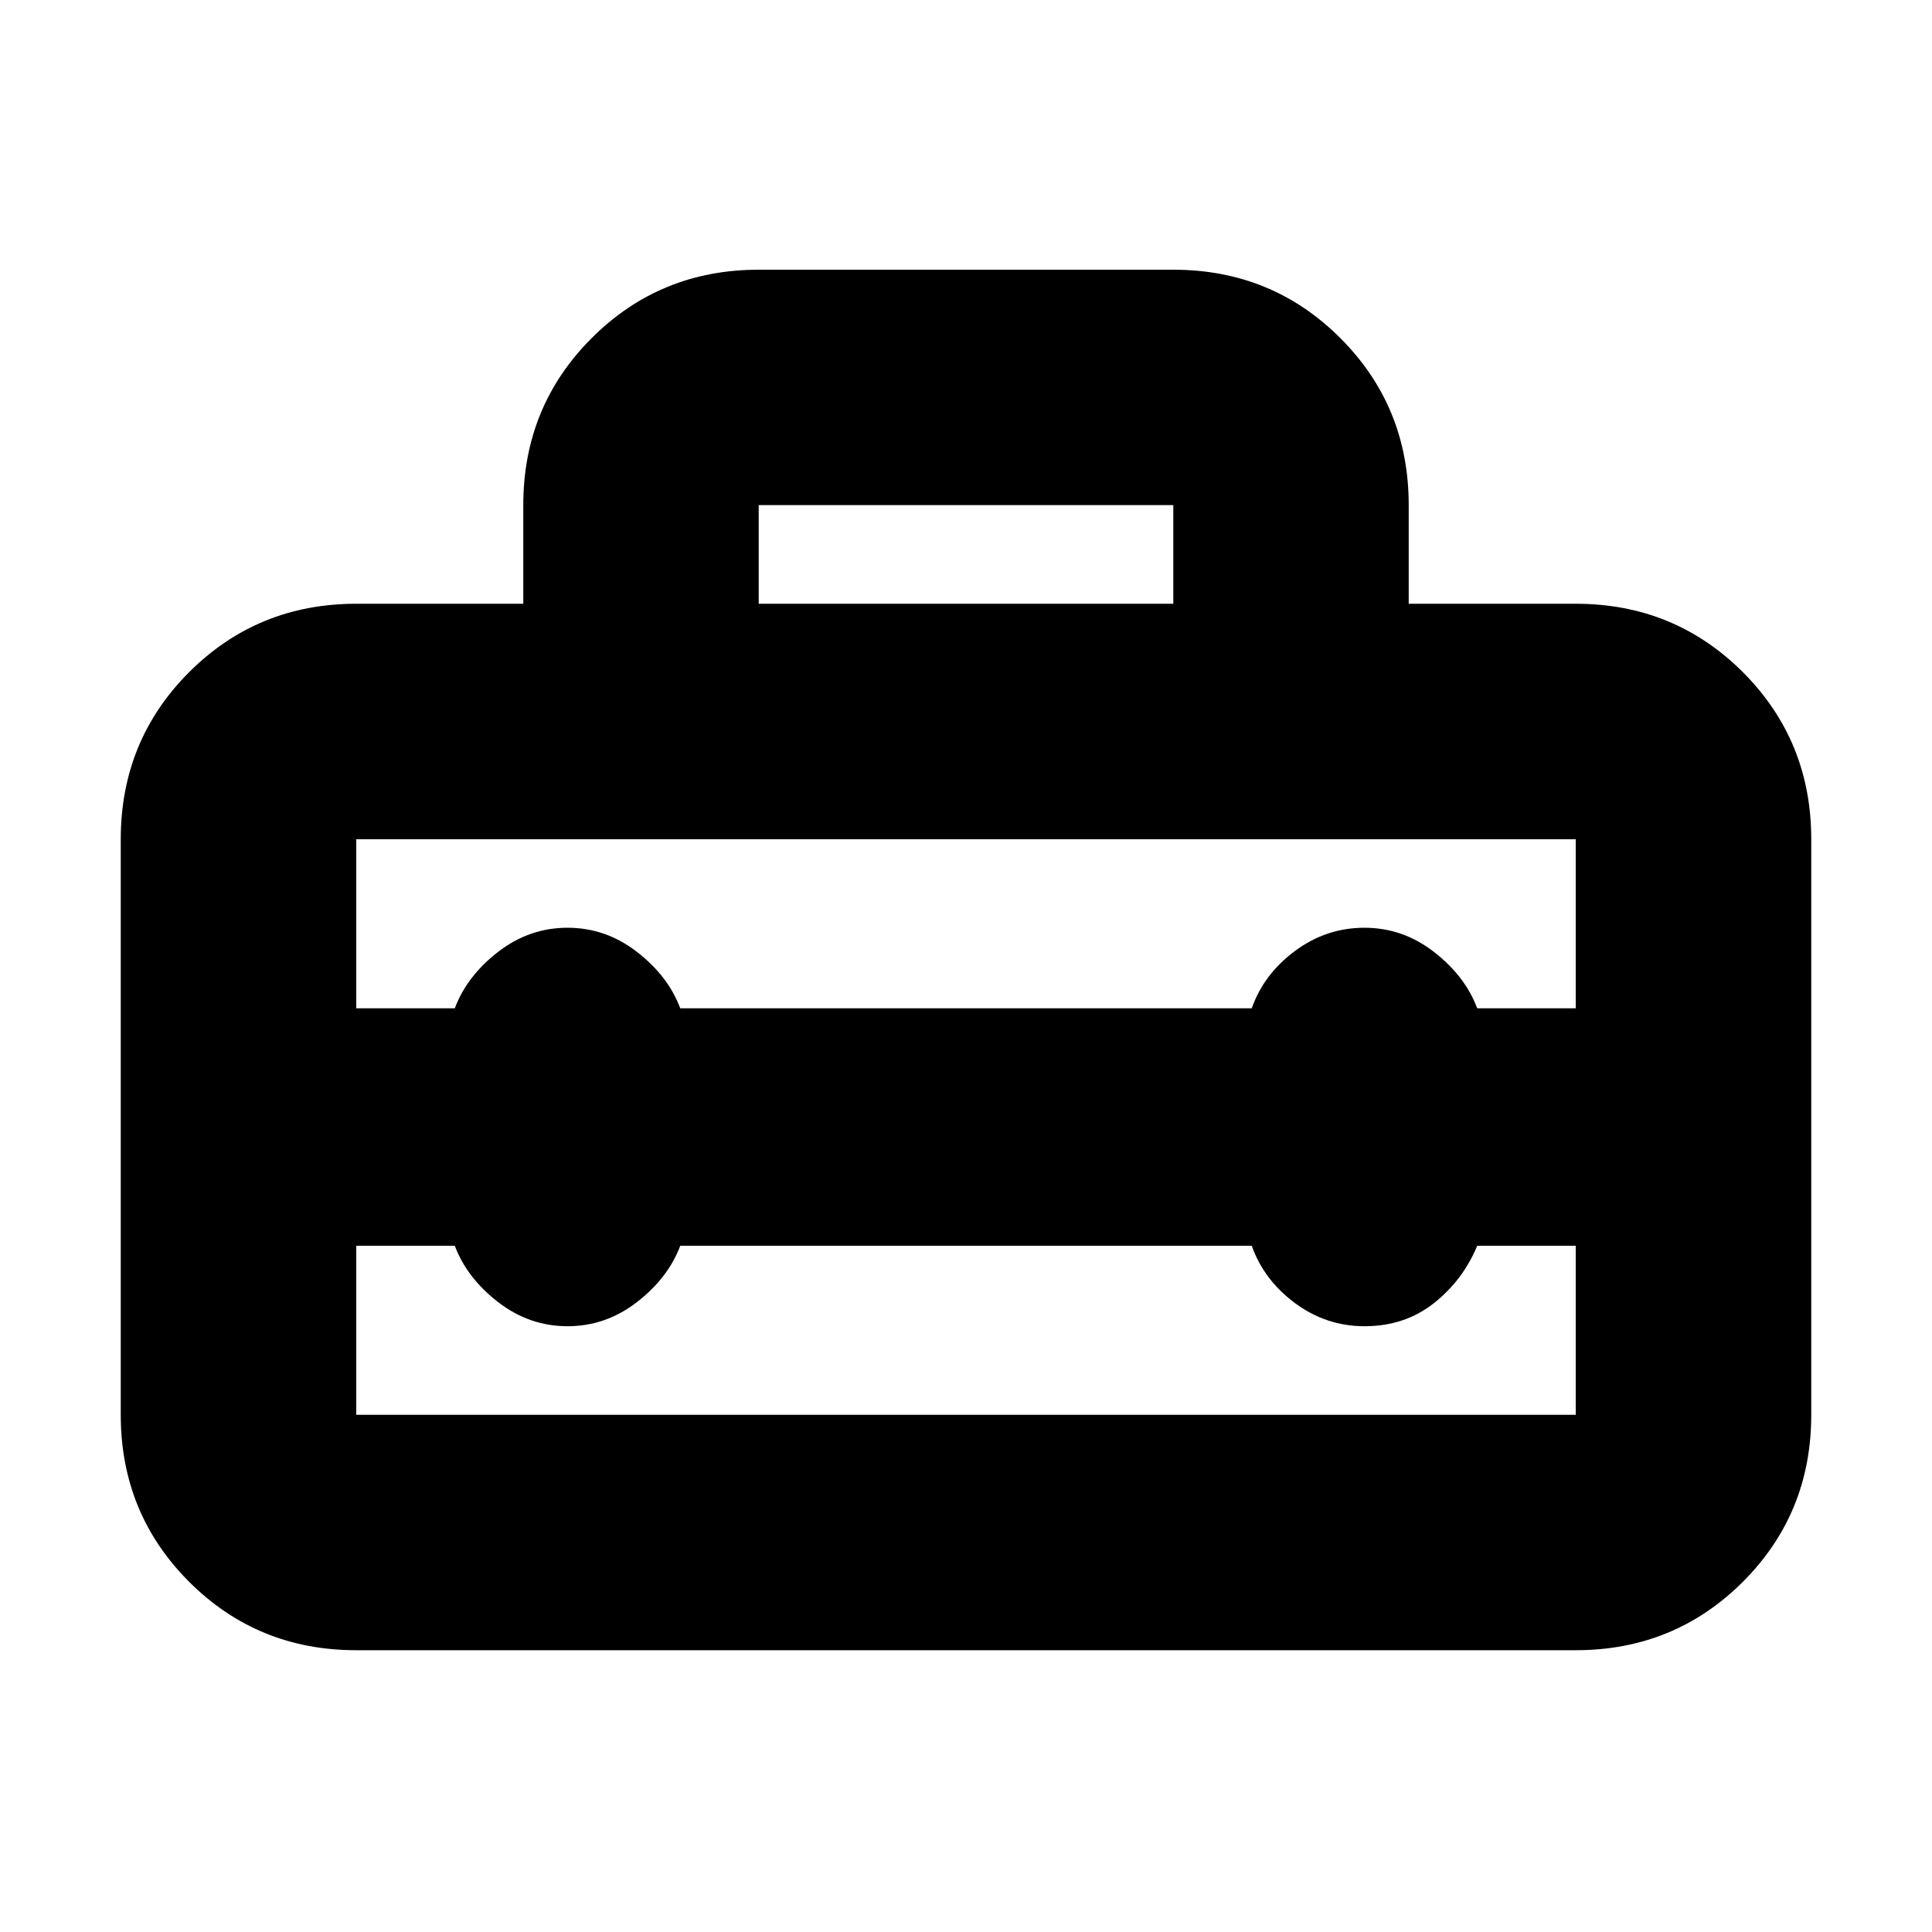 <svg xmlns="http://www.w3.org/2000/svg" height="20" width="20"><path d="M1.25 14.646V8.688Q1.25 7.667 1.958 6.958Q2.667 6.25 3.688 6.25H5.417V5.229Q5.417 4.208 6.125 3.5Q6.833 2.792 7.854 2.792H12.146Q13.167 2.792 13.875 3.5Q14.583 4.208 14.583 5.229V6.25H16.312Q17.333 6.25 18.042 6.958Q18.75 7.667 18.75 8.688V14.646Q18.75 15.667 18.042 16.375Q17.333 17.083 16.312 17.083H3.688Q2.667 17.083 1.958 16.375Q1.25 15.667 1.25 14.646ZM3.688 14.646H16.312Q16.312 14.646 16.312 14.646Q16.312 14.646 16.312 14.646V12.896H15.292Q15.146 13.25 14.844 13.49Q14.542 13.729 14.125 13.729Q13.729 13.729 13.406 13.49Q13.083 13.25 12.958 12.896H7.042Q6.917 13.229 6.594 13.479Q6.271 13.729 5.875 13.729Q5.479 13.729 5.156 13.479Q4.833 13.229 4.708 12.896H3.688V14.646Q3.688 14.646 3.688 14.646Q3.688 14.646 3.688 14.646ZM3.688 8.688V10.438H4.708Q4.833 10.104 5.156 9.854Q5.479 9.604 5.875 9.604Q6.271 9.604 6.594 9.854Q6.917 10.104 7.042 10.438H12.958Q13.083 10.083 13.406 9.844Q13.729 9.604 14.125 9.604Q14.521 9.604 14.844 9.854Q15.167 10.104 15.292 10.438H16.312V8.688Q16.312 8.688 16.312 8.688Q16.312 8.688 16.312 8.688H3.688Q3.688 8.688 3.688 8.688Q3.688 8.688 3.688 8.688ZM7.854 6.25H12.146V5.229Q12.146 5.229 12.146 5.229Q12.146 5.229 12.146 5.229H7.854Q7.854 5.229 7.854 5.229Q7.854 5.229 7.854 5.229Z"/></svg>